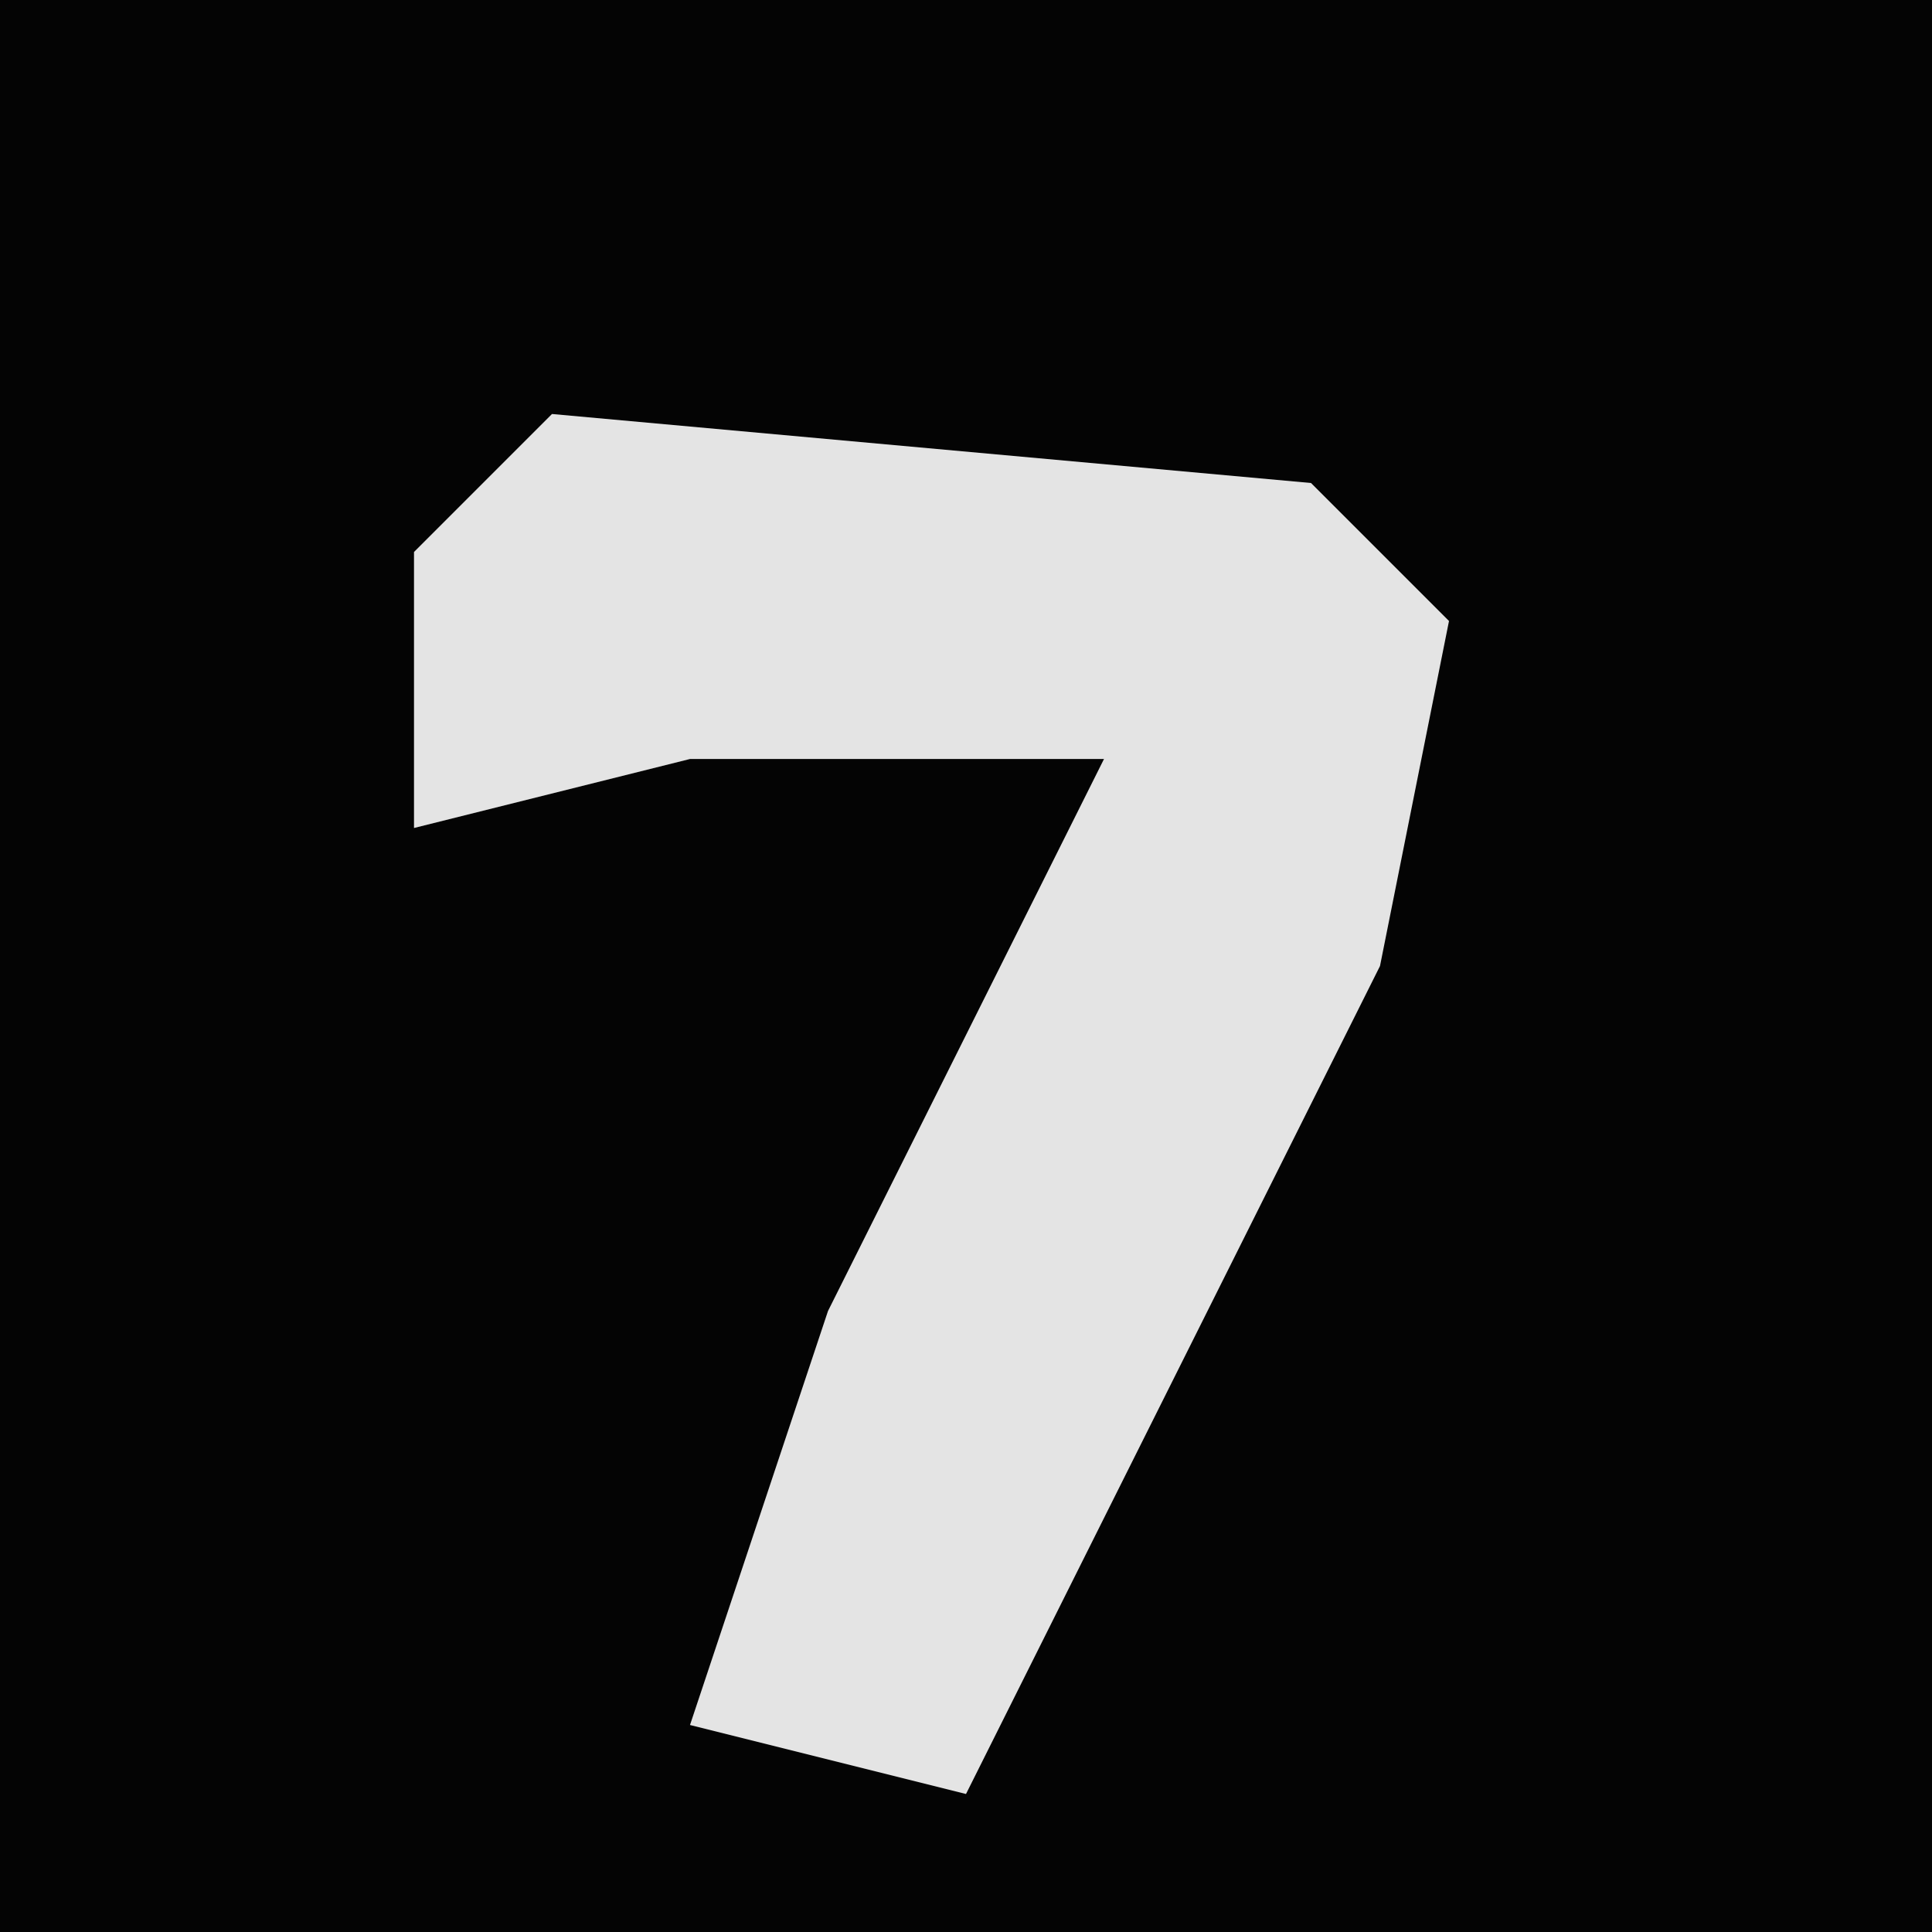 <?xml version="1.0" encoding="UTF-8"?>
<svg version="1.1" xmlns="http://www.w3.org/2000/svg" width="28" height="28">
<path d="M0,0 L28,0 L28,28 L0,28 Z " fill="#040404" transform="translate(0,0)"/>
<path d="M0,0 L11,1 L13,3 L12,8 L6,20 L2,19 L4,13 L8,5 L2,5 L-2,6 L-2,2 Z " fill="#E4E4E4" transform="translate(8,6)"/>
</svg>
